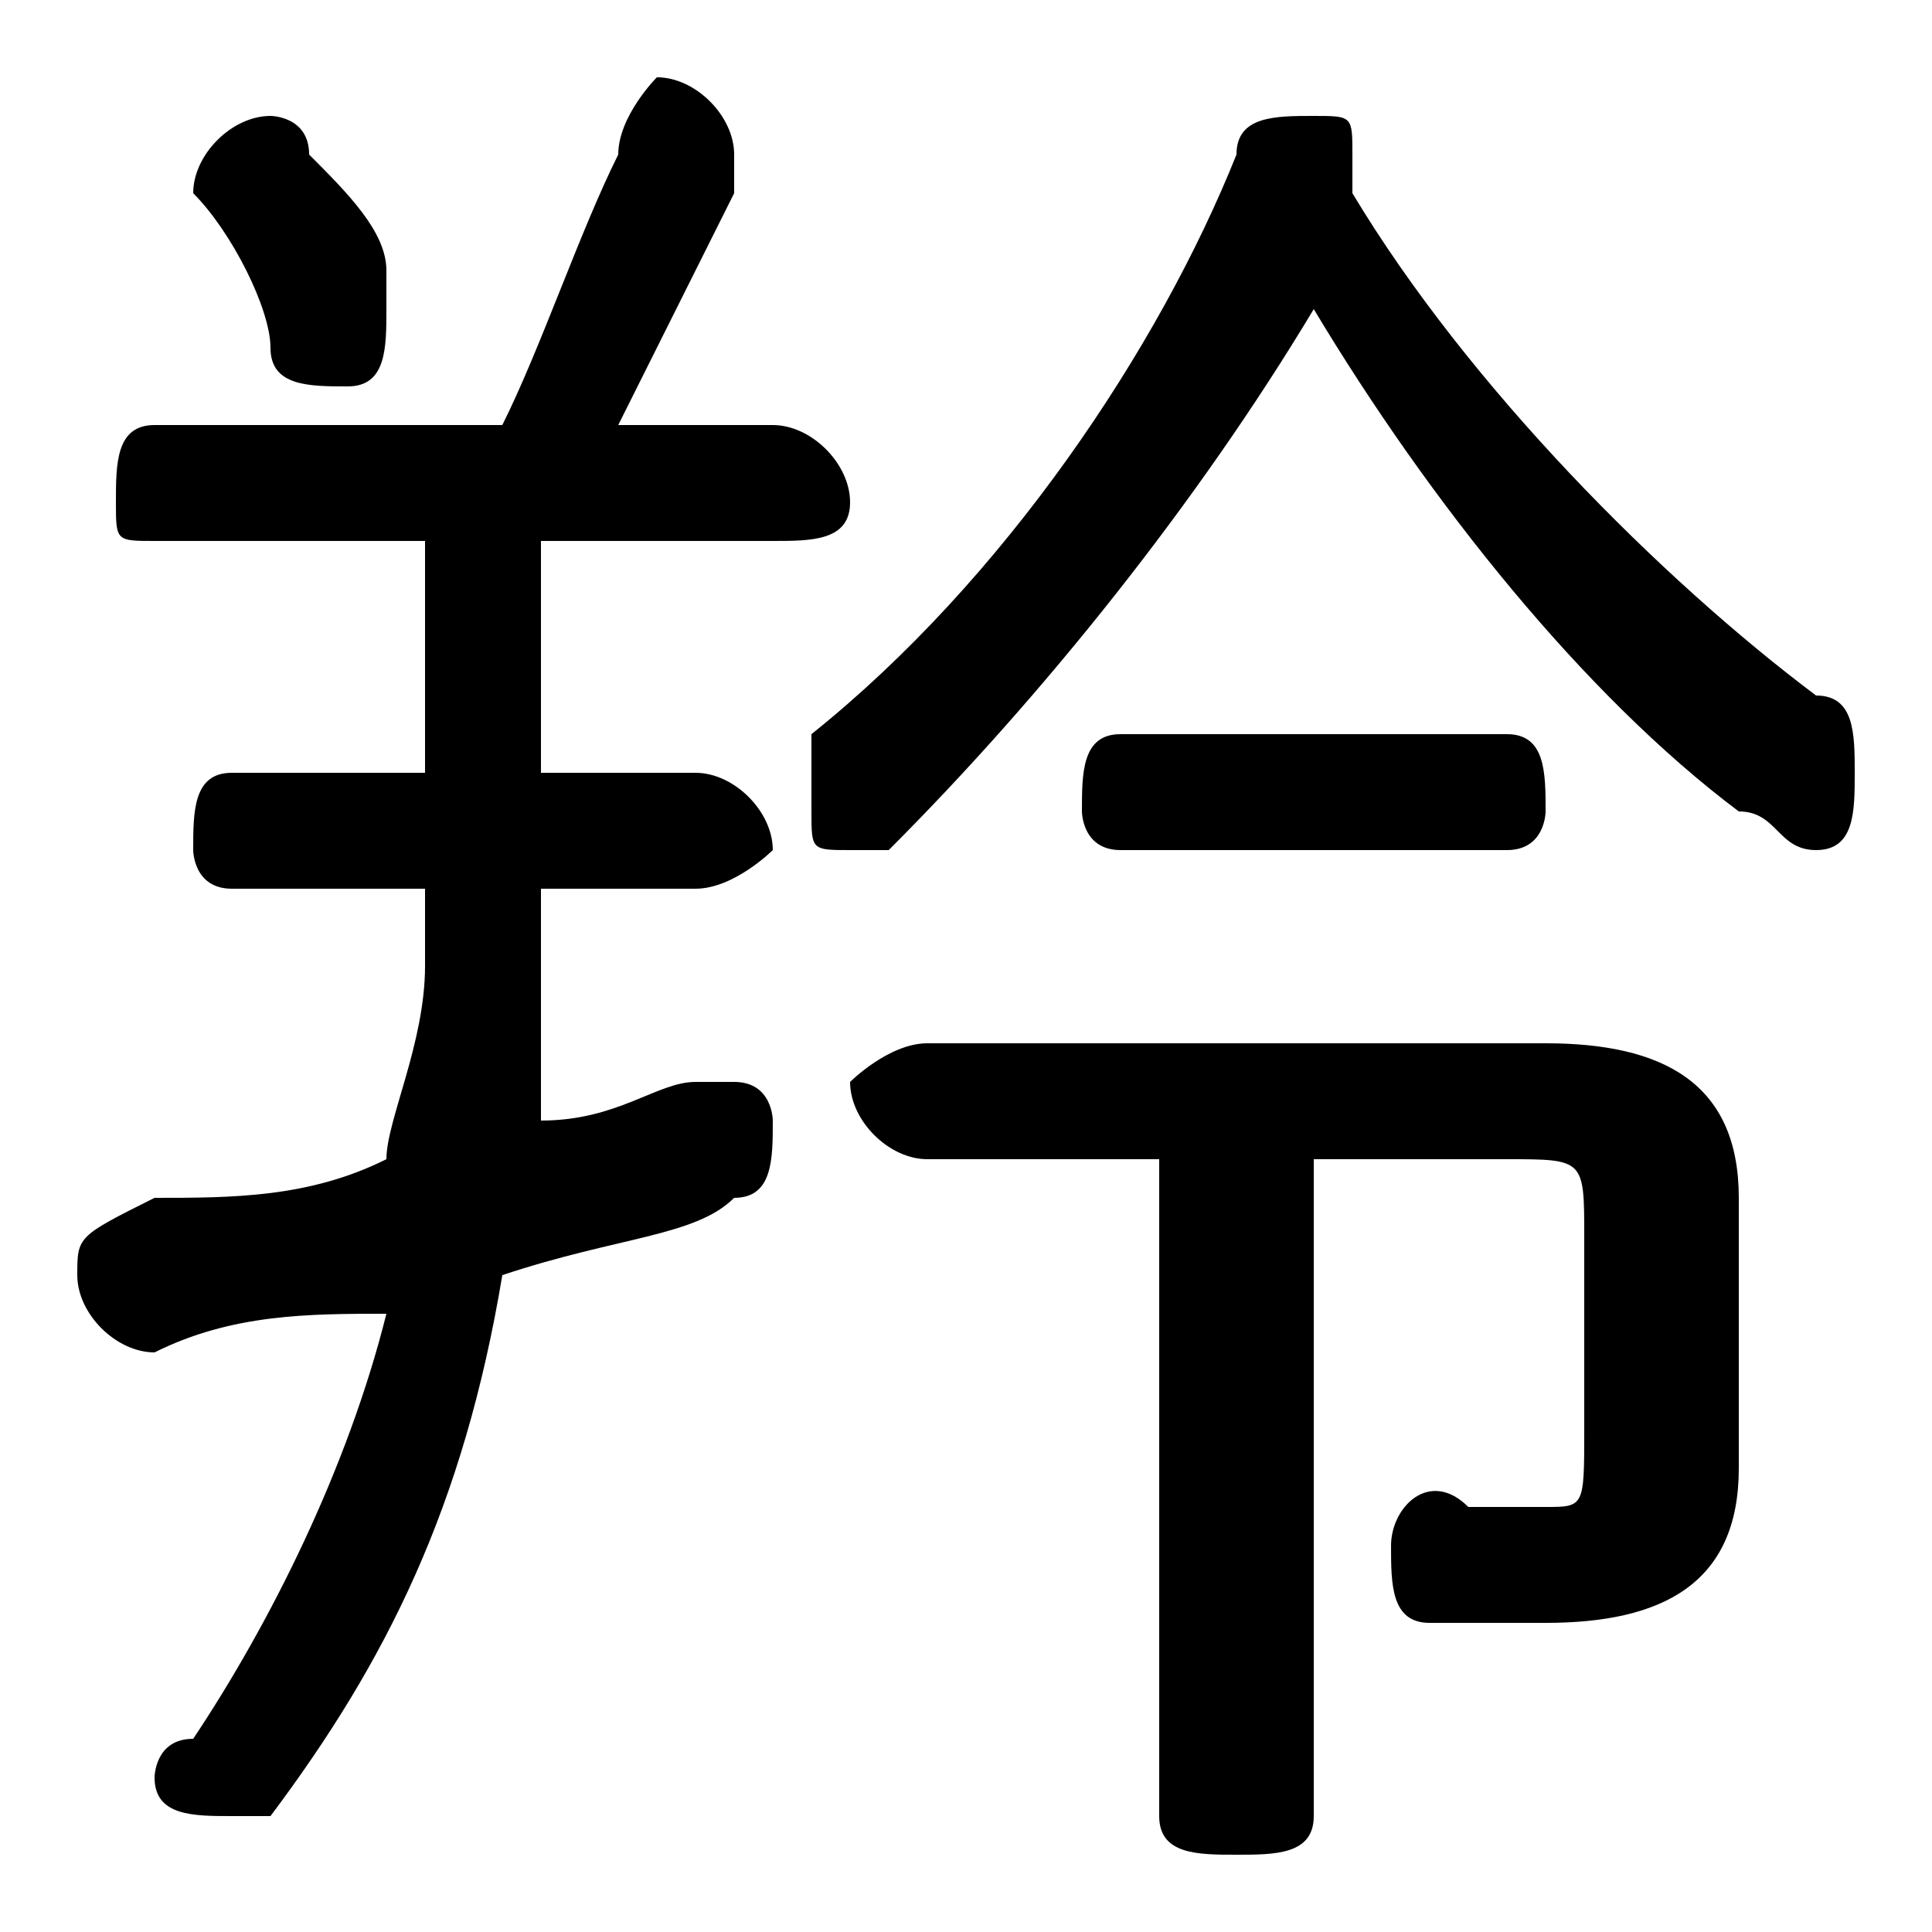 <svg xmlns="http://www.w3.org/2000/svg" viewBox="0 -44.0 50.0 50.0">
    <rect x="0" y="-44.0" width="50.0" height="50.0" fill="#808080" stroke="none"/>
    <g transform="scale(1, -1)">
        <!-- ボディの枠 -->
        <rect x="0" y="-6.0" width="50.0" height="50.0"
            stroke="white" fill="white"/>
        <!-- グリフ座標系の原点 -->
        <circle cx="0" cy="0" r="5" fill="white"/>
        <!-- グリフのアウトライン -->
        <g style="fill:black;stroke:#000000;stroke-width:0;stroke-linecap:round;stroke-linejoin:round;">
        <path d="M 14.0 30.0 L 20.0 30.0 C 21.0 30.0 22.0 30.0 22.0 31.0 C 22.0 32.0 21.0 33.0 20.0 33.0 L 16.0 33.0 C 17.0 35.0 18.0 37.0 19.0 39.0 C 19.0 39.0 19.0 40.0 19.0 40.0 C 19.0 41.0 18.0 42.0 17.0 42.0 C 17.0 42.0 16.0 41.0 16.0 40.0 C 15.0 38.0 14.0 35.0 13.0 33.0 L 4.0 33.0 C 3.0 33.0 3.0 32.0 3.0 31.0 C 3.0 30.0 3.0 30.0 4.0 30.0 L 11.0 30.0 L 11.0 24.0 L 6.0 24.0 C 5.0 24.0 5.0 23.0 5.0 22.0 C 5.0 22.0 5.0 21.0 6.0 21.0 L 11.0 21.0 L 11.0 19.0 C 11.0 17.0 10.0 15.0 10.0 14.0 C 8.0 13.0 6.0 13.0 4.0 13.0 C 2.0 12.0 2.0 12.0 2.0 11.0 C 2.0 10.0 3.0 9.0 4.0 9.0 C 6.0 10.0 8.0 10.0 10.0 10.0 C 9.0 6.0 7.0 2.0 5.0 -1.0 C 4.0 -1.0 4.0 -2.0 4.0 -2.0 C 4.0 -3.0 5.0 -3.0 6.0 -3.0 C 6.0 -3.0 7.0 -3.0 7.0 -3.0 C 10.0 1.0 12.0 5.0 13.0 11.0 C 16.0 12.0 18.0 12.0 19.0 13.0 C 20.0 13.0 20.0 14.0 20.0 15.0 C 20.0 15.0 20.0 16.0 19.0 16.0 C 19.0 16.0 19.0 16.0 18.0 16.0 C 17.0 16.0 16.0 15.0 14.0 15.0 C 14.0 16.0 14.0 17.0 14.0 19.0 L 14.0 21.0 L 18.0 21.0 C 19.0 21.0 20.0 22.0 20.0 22.0 C 20.0 23.0 19.0 24.0 18.0 24.0 L 14.0 24.0 Z M 34.0 36.0 C 37.0 31.0 41.0 26.0 45.0 23.0 C 46.0 23.0 46.0 22.0 47.0 22.0 C 48.0 22.0 48.0 23.0 48.0 24.0 C 48.0 25.0 48.0 26.0 47.0 26.0 C 43.0 29.0 38.0 34.0 35.0 39.0 C 35.0 39.0 35.0 40.0 35.0 40.0 C 35.0 41.0 35.0 41.0 34.0 41.0 C 33.0 41.0 32.0 41.0 32.0 40.0 C 30.0 35.0 26.0 29.0 21.0 25.0 C 21.0 24.0 21.0 24.0 21.0 23.0 C 21.0 22.0 21.0 22.0 22.0 22.0 C 23.0 22.0 23.0 22.0 23.0 22.0 C 27.0 26.0 31.0 31.0 34.0 36.0 Z M 30.0 14.0 L 30.0 -3.0 C 30.0 -4.0 31.0 -4.0 32.0 -4.0 C 33.0 -4.0 34.0 -4.0 34.0 -3.0 L 34.0 14.0 L 39.0 14.0 C 41.0 14.0 41.0 14.0 41.0 12.0 L 41.0 7.0 C 41.0 5.0 41.0 5.0 40.0 5.0 C 39.0 5.0 39.0 5.0 38.0 5.0 C 37.0 6.0 36.0 5.0 36.0 4.0 C 36.0 3.0 36.0 2.0 37.0 2.0 C 38.0 2.0 39.0 2.0 40.0 2.0 C 43.0 2.0 45.0 3.0 45.0 6.0 L 45.0 13.0 C 45.0 16.0 43.0 17.0 40.0 17.0 L 24.0 17.0 C 23.0 17.0 22.0 16.0 22.0 16.0 C 22.0 15.0 23.0 14.0 24.0 14.0 Z M 8.0 40.0 C 8.0 41.0 7.0 41.0 7.0 41.0 C 6.0 41.0 5.0 40.0 5.0 39.0 C 5.0 39.0 5.0 39.0 5.0 39.0 C 6.0 38.0 7.0 36.0 7.0 35.0 C 7.0 34.0 8.0 34.0 9.0 34.0 C 10.0 34.0 10.0 35.0 10.0 36.0 C 10.0 36.0 10.0 36.0 10.0 37.0 C 10.0 38.0 9.0 39.0 8.0 40.0 Z M 39.0 22.0 C 40.0 22.0 40.0 23.0 40.0 23.0 C 40.0 24.0 40.0 25.0 39.0 25.0 L 29.0 25.0 C 28.0 25.0 28.0 24.0 28.0 23.0 C 28.0 23.0 28.0 22.0 29.0 22.0 Z"/>
    </g>
    </g>
</svg>
